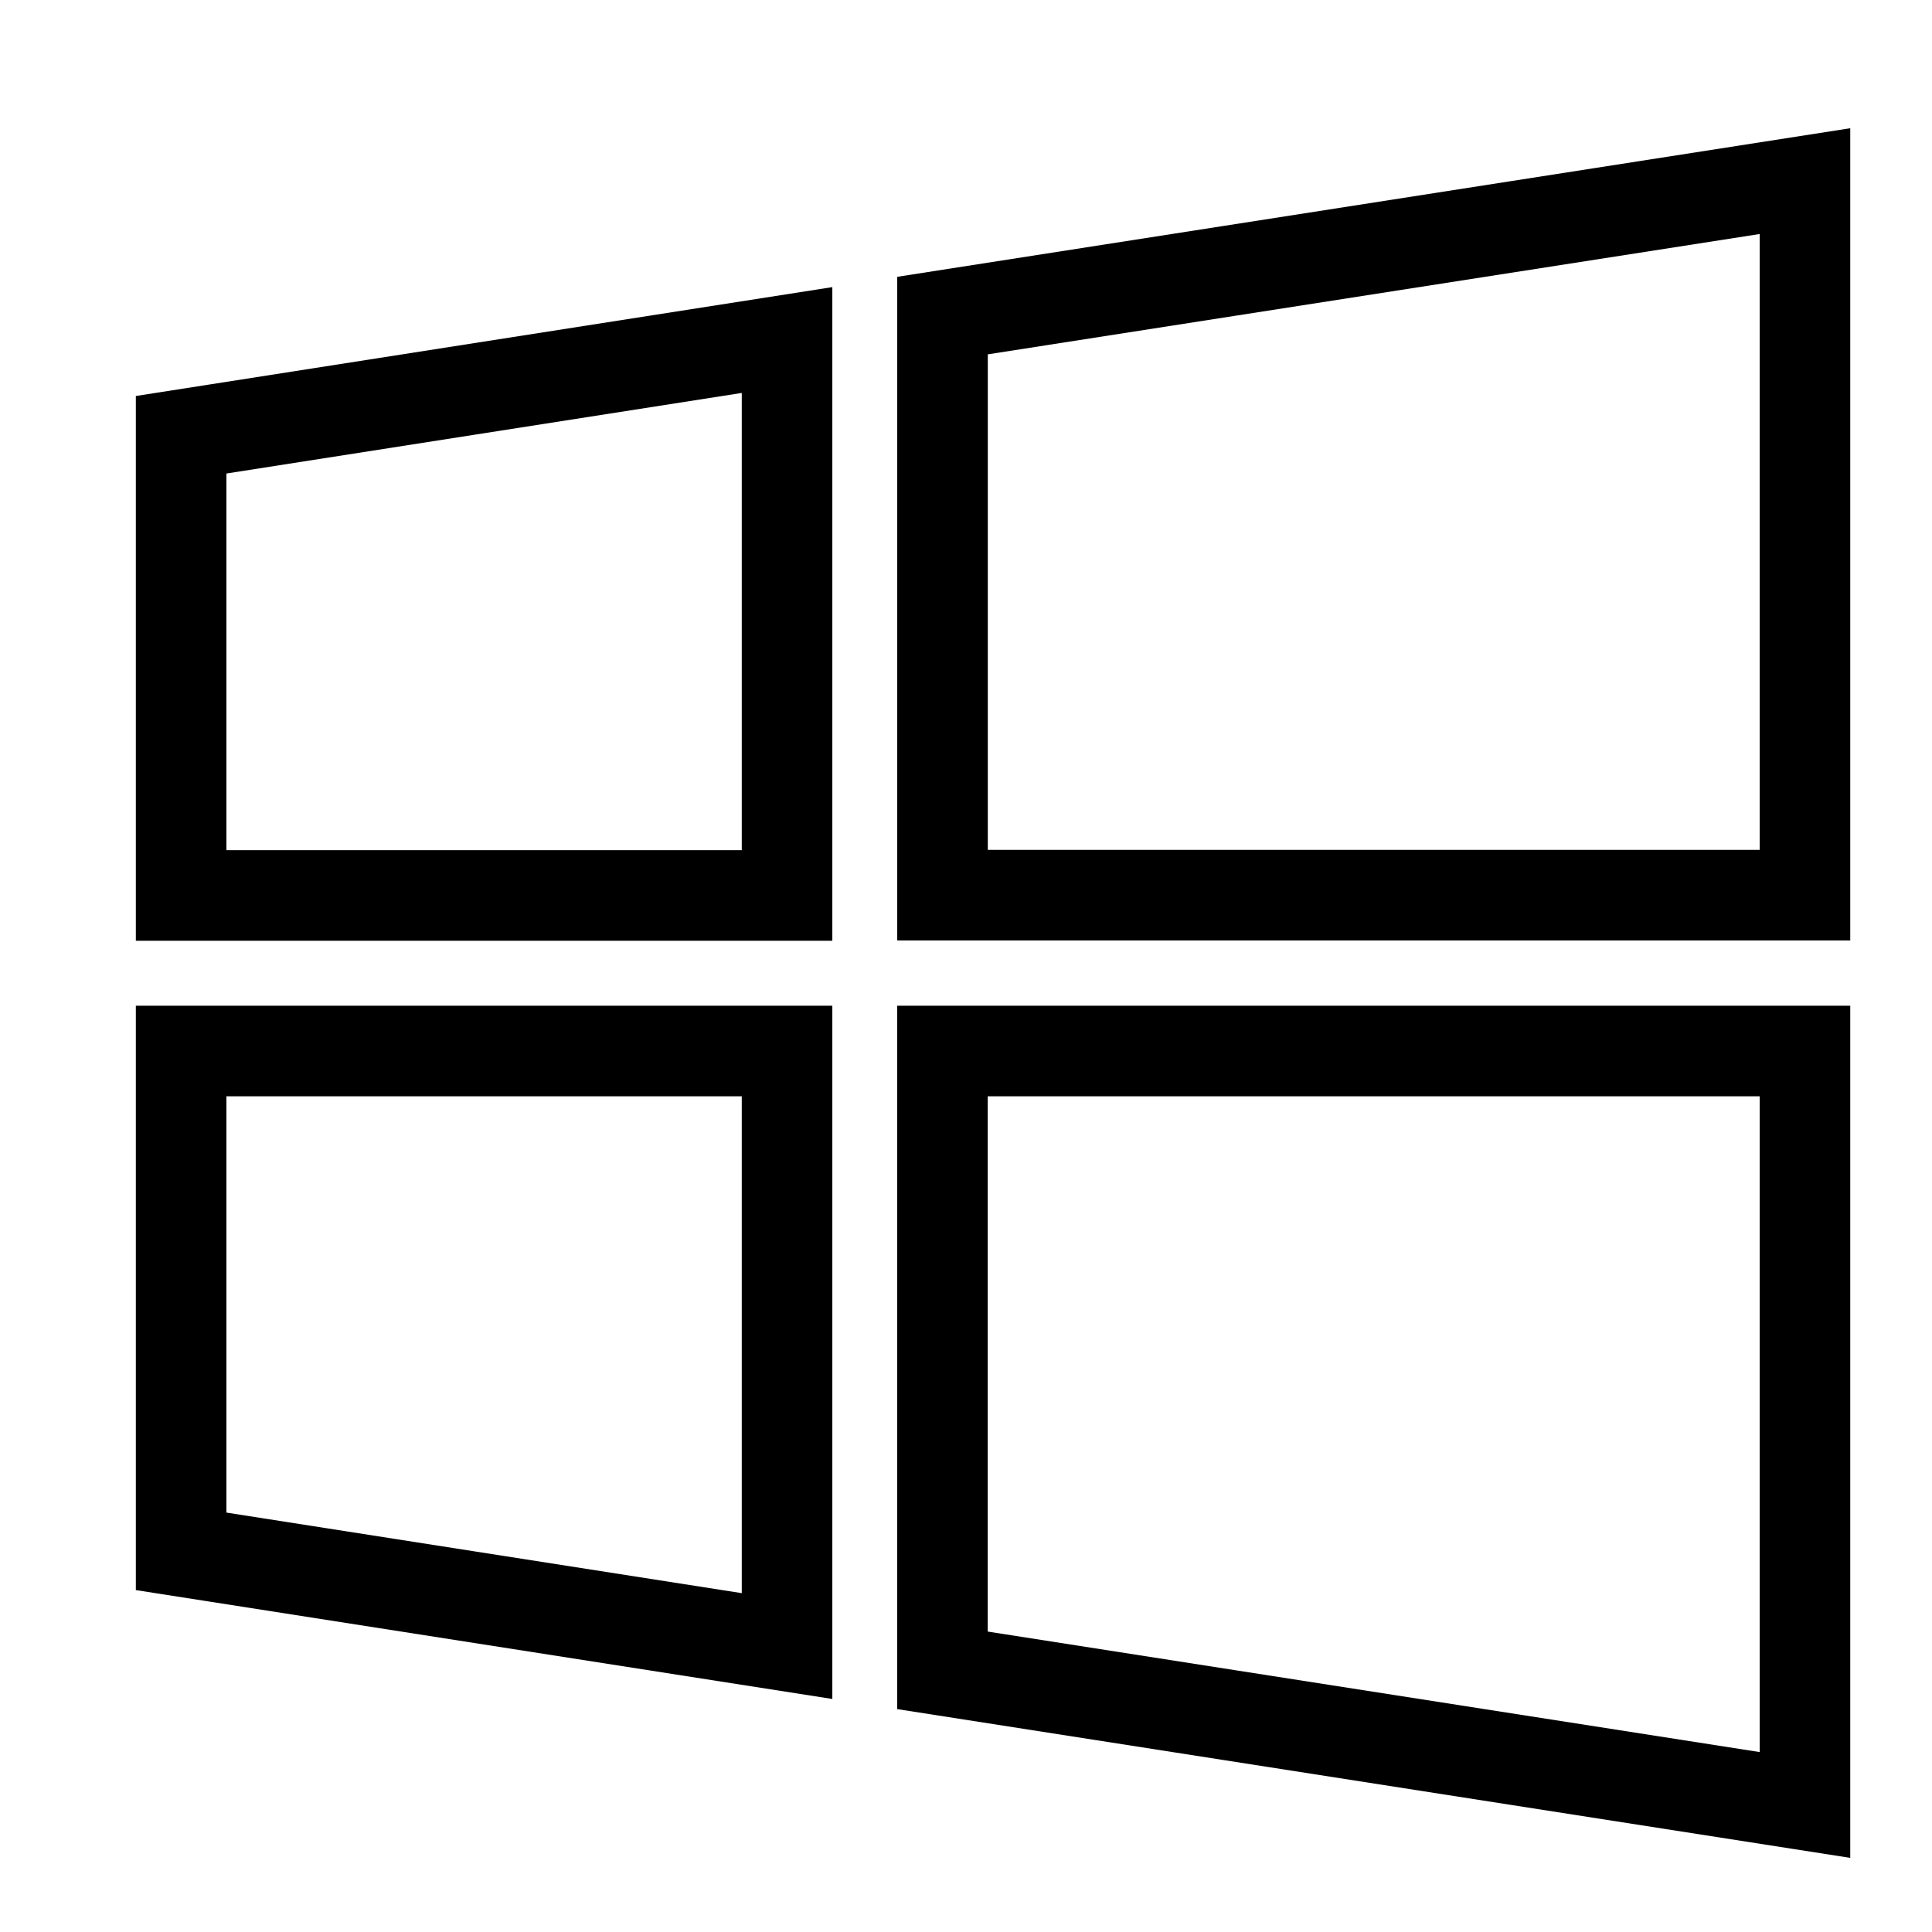 <svg id="ic_윈도우업데이트_32px" xmlns="http://www.w3.org/2000/svg" width="32" height="32" viewBox="0 0 32 32">
  <rect id="사각형_1708" data-name="사각형 1708" width="32" height="32" fill="#f2f2f2" opacity="0"/>
  <g id="그룹_2701" data-name="그룹 2701" transform="translate(3 3)">
    <path id="패스_1346" data-name="패스 1346" d="M152.588,5.184v9.2H142.552V6.753Z" transform="translate(-142.552 -2.552)" fill="none" stroke="#000" stroke-miterlimit="10" stroke-width="1.5"/>
    <path id="패스_1347" data-name="패스 1347" d="M152.588,16.96v9.856l-10.036-1.569V16.96Z" transform="translate(-142.552 -2.552)" fill="none" stroke="#000" stroke-miterlimit="10" stroke-width="1.5"/>
    <path id="패스_1348" data-name="패스 1348" d="M169.448,2.552V14.379H155.163v-9.6Z" transform="translate(-142.552 -2.552)" fill="none" stroke="#000" stroke-miterlimit="10" stroke-width="1.5"/>
    <path id="패스_1349" data-name="패스 1349" d="M169.448,16.96V29.448l-14.286-2.23V16.96Z" transform="translate(-142.552 -2.552)" fill="none" stroke="#000" stroke-miterlimit="10" stroke-width="1.5"/>
  </g>
</svg>

